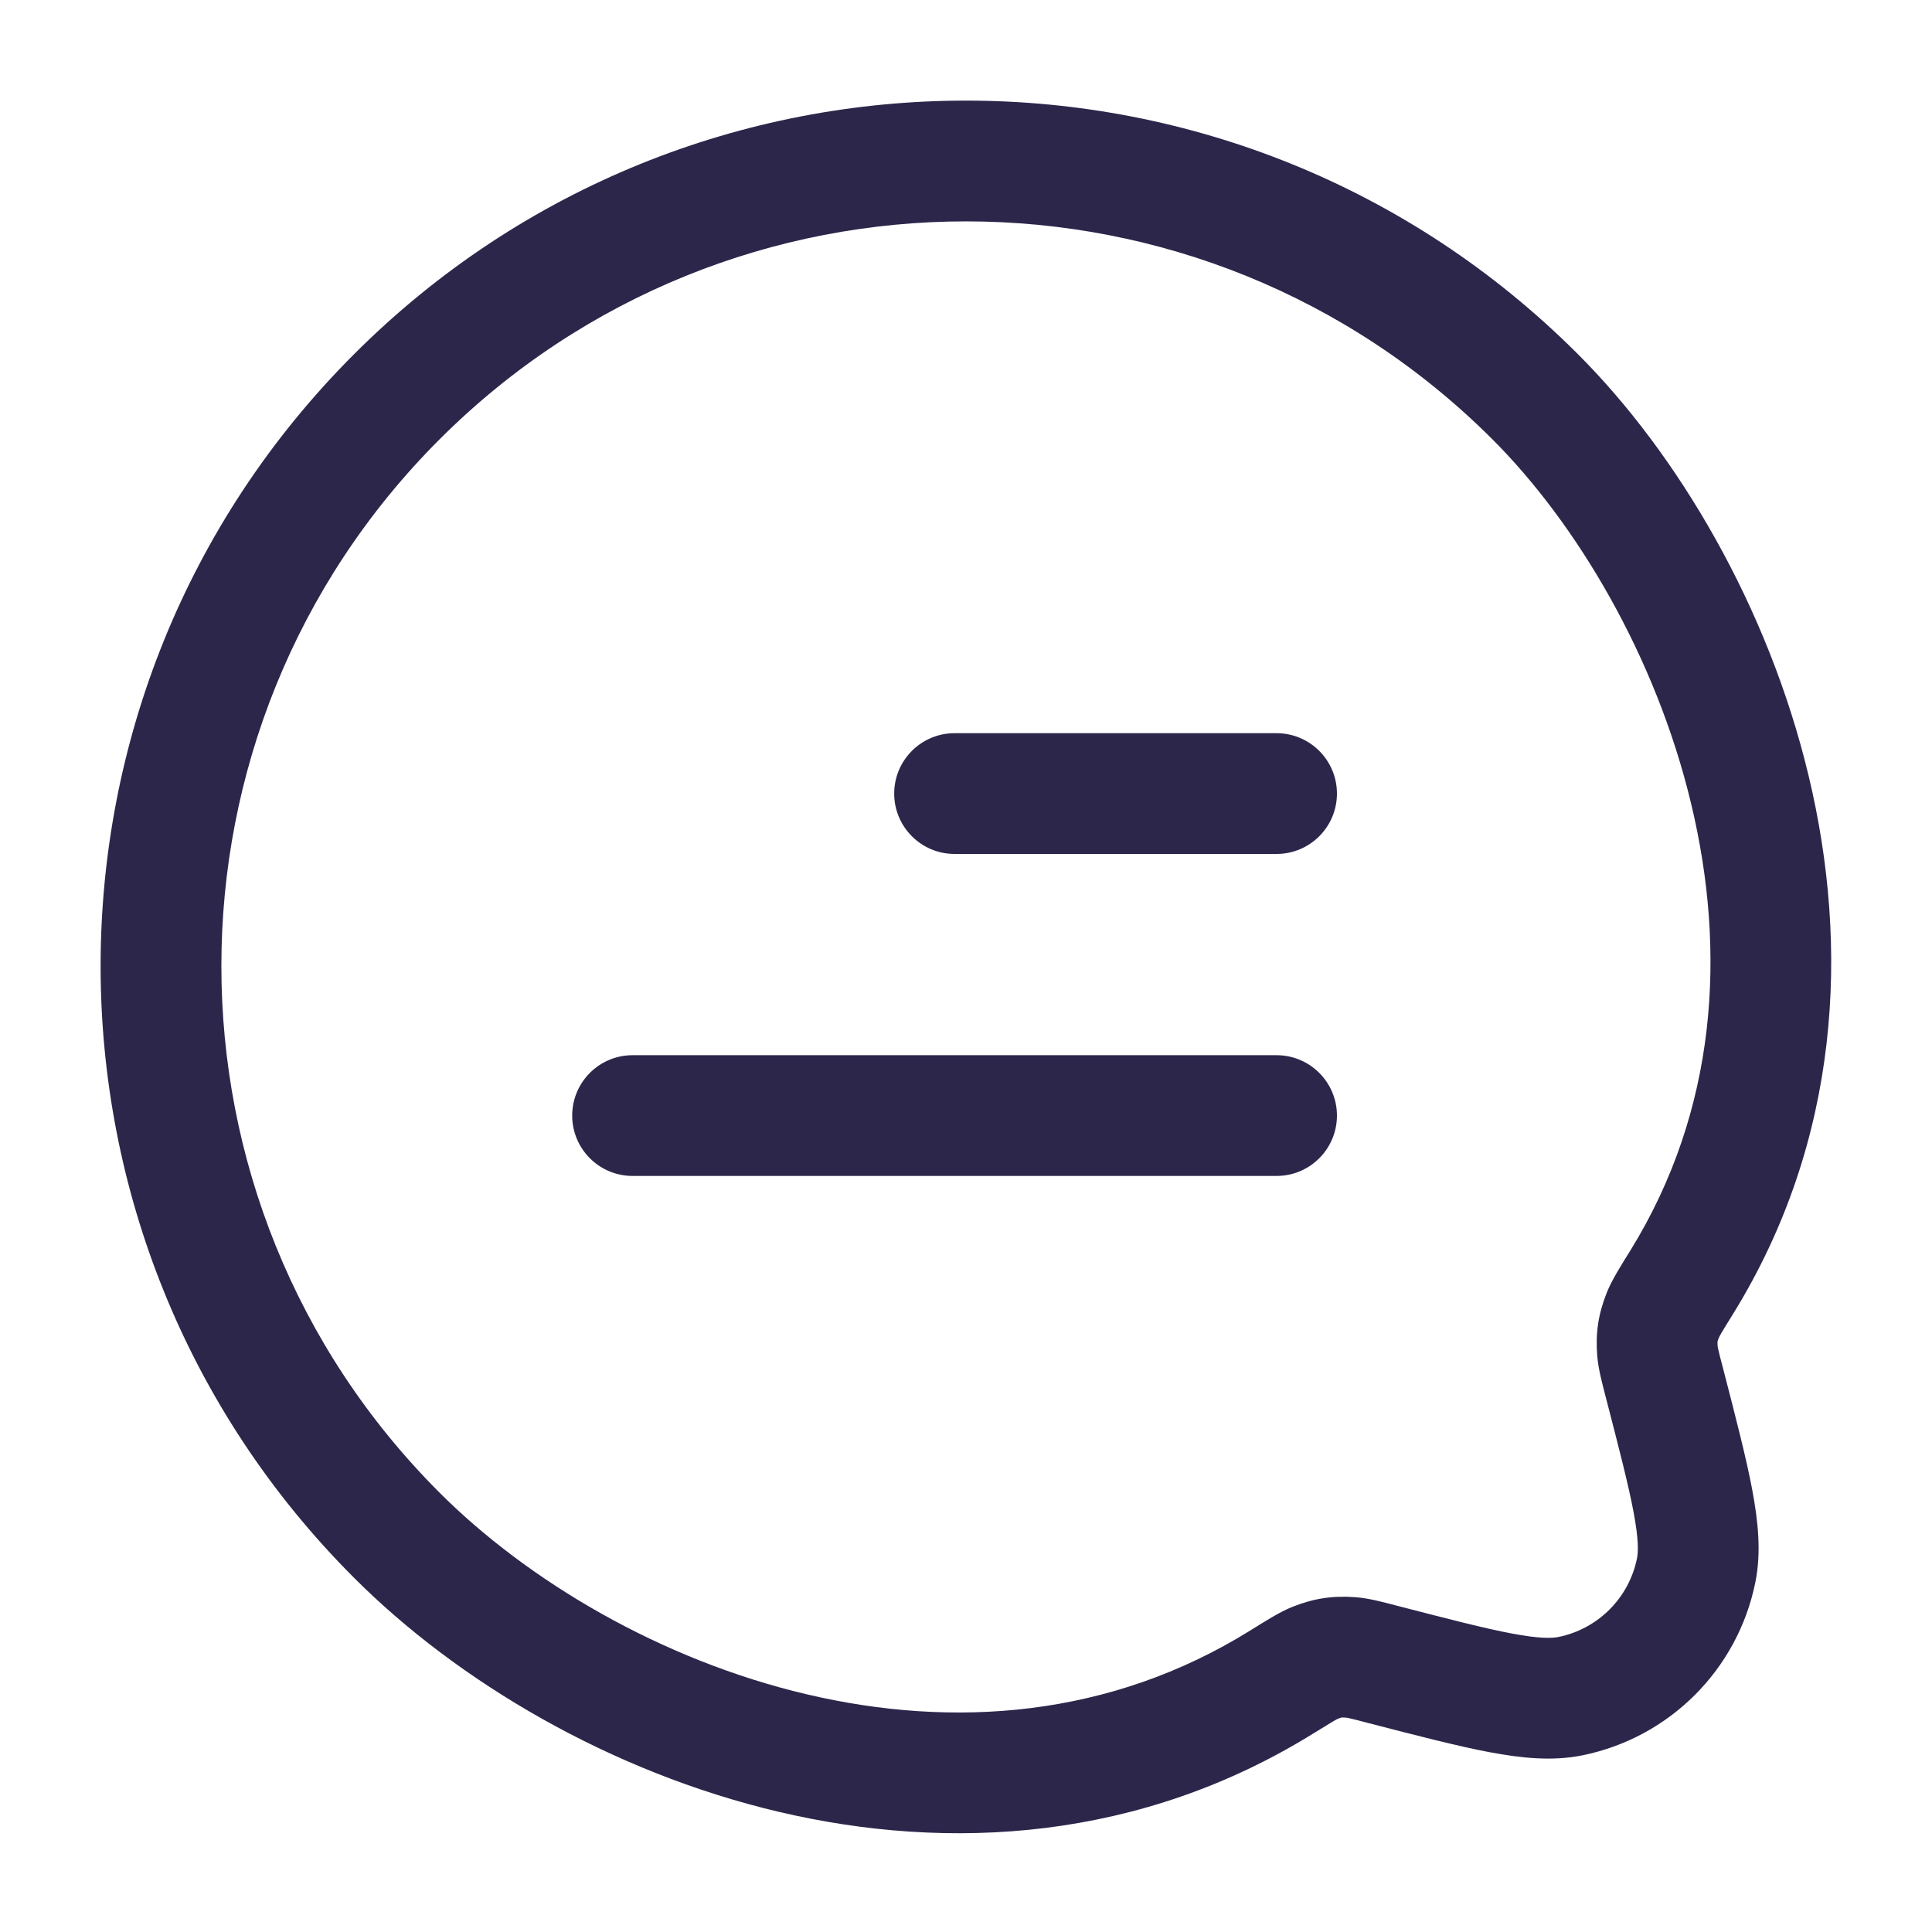 <svg xmlns="http://www.w3.org/2000/svg" width="24" height="24" viewBox="0 0 24 24">
  <defs/>
  <path fill="#2D264B" d="M7.858,13.108 C7.444,13.108 7.108,13.444 7.108,13.858 C7.108,14.272 7.444,14.608 7.858,14.608 L7.858,13.108 Z M15.858,14.608 C16.272,14.608 16.608,14.272 16.608,13.858 C16.608,13.444 16.272,13.108 15.858,13.108 L15.858,14.608 Z M11.858,9.108 C11.444,9.108 11.108,9.444 11.108,9.858 C11.108,10.272 11.444,10.608 11.858,10.608 L11.858,9.108 Z M15.858,10.608 C16.272,10.608 16.608,10.272 16.608,9.858 C16.608,9.444 16.272,9.108 15.858,9.108 L15.858,10.608 Z M5.459,18.541 C1.847,14.928 1.847,9.072 5.459,5.459 L4.399,4.399 C0.2,8.597 0.2,15.403 4.399,19.601 L5.459,18.541 Z M5.459,5.459 C9.072,1.847 14.928,1.847 18.541,5.459 L19.601,4.399 C15.403,0.2 8.597,0.2 4.399,4.399 L5.459,5.459 Z M15.532,20.254 C13.785,21.34 11.84,21.475 10.025,21.048 C8.199,20.619 6.548,19.63 5.459,18.541 L4.399,19.601 C5.678,20.881 7.576,22.014 9.682,22.509 C11.799,23.006 14.17,22.867 16.324,21.528 L15.532,20.254 Z M18.541,5.459 C19.579,6.497 20.569,8.146 21.009,9.989 C21.448,11.82 21.332,13.787 20.253,15.534 L21.529,16.322 C22.865,14.159 22.976,11.762 22.468,9.64 C21.963,7.528 20.835,5.632 19.601,4.399 L18.541,5.459 Z M20.253,15.534 C20.139,15.717 20.023,15.899 19.959,16.06 L21.354,16.613 C21.349,16.625 21.351,16.617 21.383,16.56 C21.415,16.506 21.459,16.434 21.529,16.322 L20.253,15.534 Z M21.4,16.981 C21.372,16.877 21.357,16.815 21.346,16.768 C21.336,16.724 21.336,16.716 21.337,16.724 L19.841,16.839 C19.855,17.01 19.904,17.189 19.948,17.358 L21.4,16.981 Z M19.959,16.06 C19.855,16.323 19.819,16.557 19.841,16.839 L21.337,16.724 C21.334,16.681 21.336,16.668 21.336,16.667 C21.336,16.666 21.338,16.652 21.354,16.613 L19.959,16.06 Z M17.358,19.948 C17.189,19.904 17.01,19.854 16.839,19.841 L16.724,21.337 C16.717,21.336 16.724,21.336 16.768,21.346 C16.815,21.357 16.877,21.372 16.981,21.4 L17.358,19.948 Z M16.324,21.528 C16.436,21.459 16.507,21.415 16.561,21.383 C16.616,21.351 16.625,21.349 16.612,21.354 L16.057,19.96 C15.896,20.024 15.714,20.141 15.532,20.254 L16.324,21.528 Z M16.839,19.841 C16.556,19.82 16.321,19.855 16.057,19.96 L16.612,21.354 C16.651,21.338 16.665,21.336 16.667,21.336 C16.668,21.336 16.682,21.334 16.724,21.337 L16.839,19.841 Z M16.981,21.4 C17.6,21.56 18.101,21.69 18.502,21.766 C18.901,21.841 19.287,21.881 19.659,21.805 L19.36,20.335 C19.279,20.352 19.124,20.357 18.78,20.292 C18.44,20.228 17.997,20.113 17.358,19.948 L16.981,21.4 Z M19.948,17.358 C20.113,17.997 20.228,18.44 20.292,18.78 C20.357,19.124 20.352,19.279 20.335,19.36 L21.805,19.659 C21.881,19.287 21.841,18.901 21.766,18.502 C21.69,18.101 21.56,17.6 21.4,16.981 L19.948,17.358 Z M19.659,21.805 C20.74,21.585 21.585,20.74 21.805,19.659 L20.335,19.36 C20.235,19.851 19.851,20.235 19.36,20.335 L19.659,21.805 Z M7.858,14.608 L15.858,14.608 L15.858,13.108 L7.858,13.108 L7.858,14.608 Z M11.858,10.608 L15.858,10.608 L15.858,9.108 L11.858,9.108 L11.858,10.608 Z"/>
</svg>

